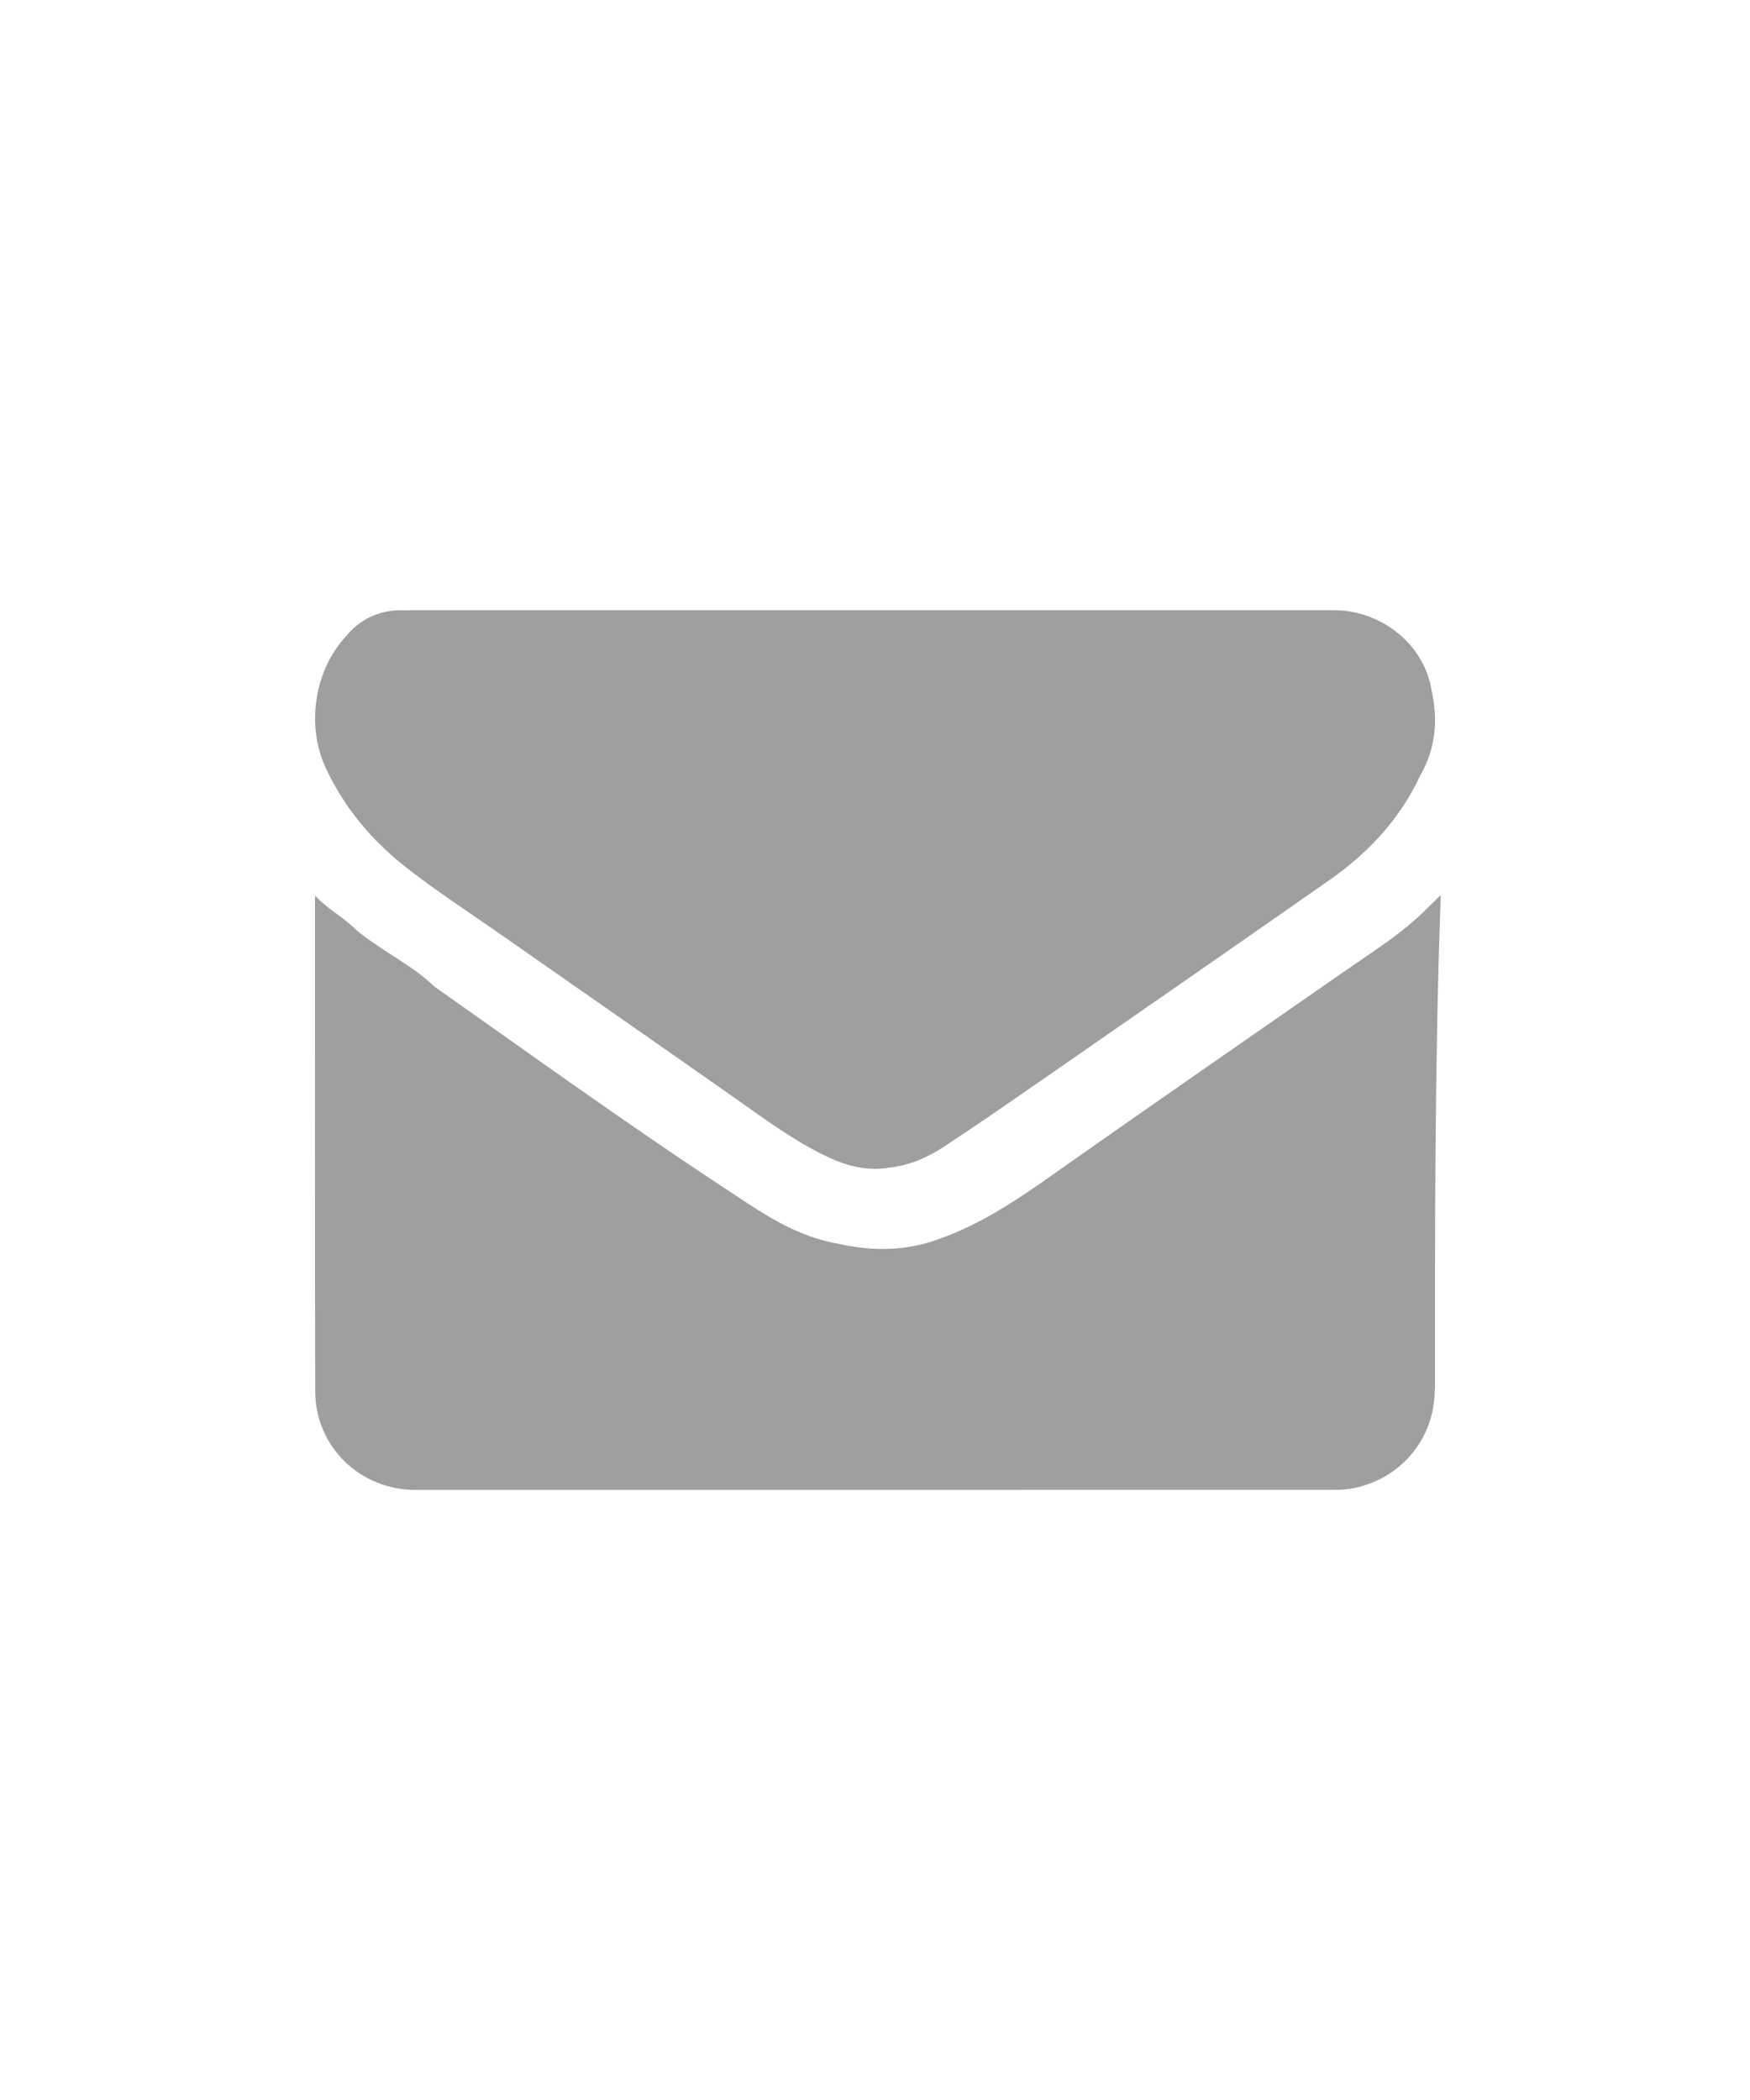 <svg xmlns="http://www.w3.org/2000/svg" xmlns:xlink="http://www.w3.org/1999/xlink" version="1.1" x="0px" y="0px" width="25px" height="30px" viewBox="0 0 25 30" enable-background="new 0 0 25 30" xml:space="preserve"><path fill-rule="evenodd" clip-rule="evenodd" fill="#9F9F9F" d="M20.496 19.855c-0.001 0.685-0.469 1.256-1.136 1.4 c-0.098 0.021-0.2 0.029-0.301 0.029c-4.374 0.001-8.748 0.001-13.121 0.001c-0.793 0-1.433-0.616-1.435-1.41 c-0.006-2.344-0.003-4.689-0.003-7.034c0-0.014 0.003-0.028 0.003-0.044c0.189 0.2 0.4 0.3 0.6 0.5 c0.369 0.3 0.8 0.5 1.1 0.795c1.42 1 2.8 2 4.3 2.981c0.451 0.3 0.9 0.6 1.5 0.7 c0.456 0.1 0.9 0.1 1.351-0.052c0.607-0.203 1.133-0.55 1.652-0.917c1.404-0.989 2.817-1.967 4.228-2.947 c0.391-0.271 0.795-0.524 1.135-0.862c0.067-0.067 0.136-0.132 0.21-0.206c0.002 0 0 0 0 0.1 C20.496 15.2 20.5 17.5 20.5 19.855z M20.297 11.061c-0.284 0.622-0.734 1.108-1.288 1.5 c-1.379 0.964-2.761 1.922-4.144 2.881c-0.456 0.316-0.913 0.632-1.377 0.938c-0.238 0.157-0.501 0.271-0.787 0.3 c-0.334 0.058-0.642-0.035-0.937-0.181c-0.444-0.219-0.841-0.513-1.244-0.797c-1.133-0.796-2.271-1.586-3.405-2.379 c-0.432-0.301-0.873-0.589-1.288-0.911c-0.501-0.389-0.908-0.866-1.176-1.446c-0.283-0.612-0.155-1.397 0.295-1.881 C5.18 8.8 5.5 8.7 5.8 8.72c0.05-0.004 0.102-0.003 0.151-0.003c2.175 0 4.3 0 6.5 0c2.186 0 4.4 0 6.6 0 c0.695 0 1.3 0.5 1.4 1.146C20.551 10.3 20.5 10.7 20.3 11.061z"/></svg>